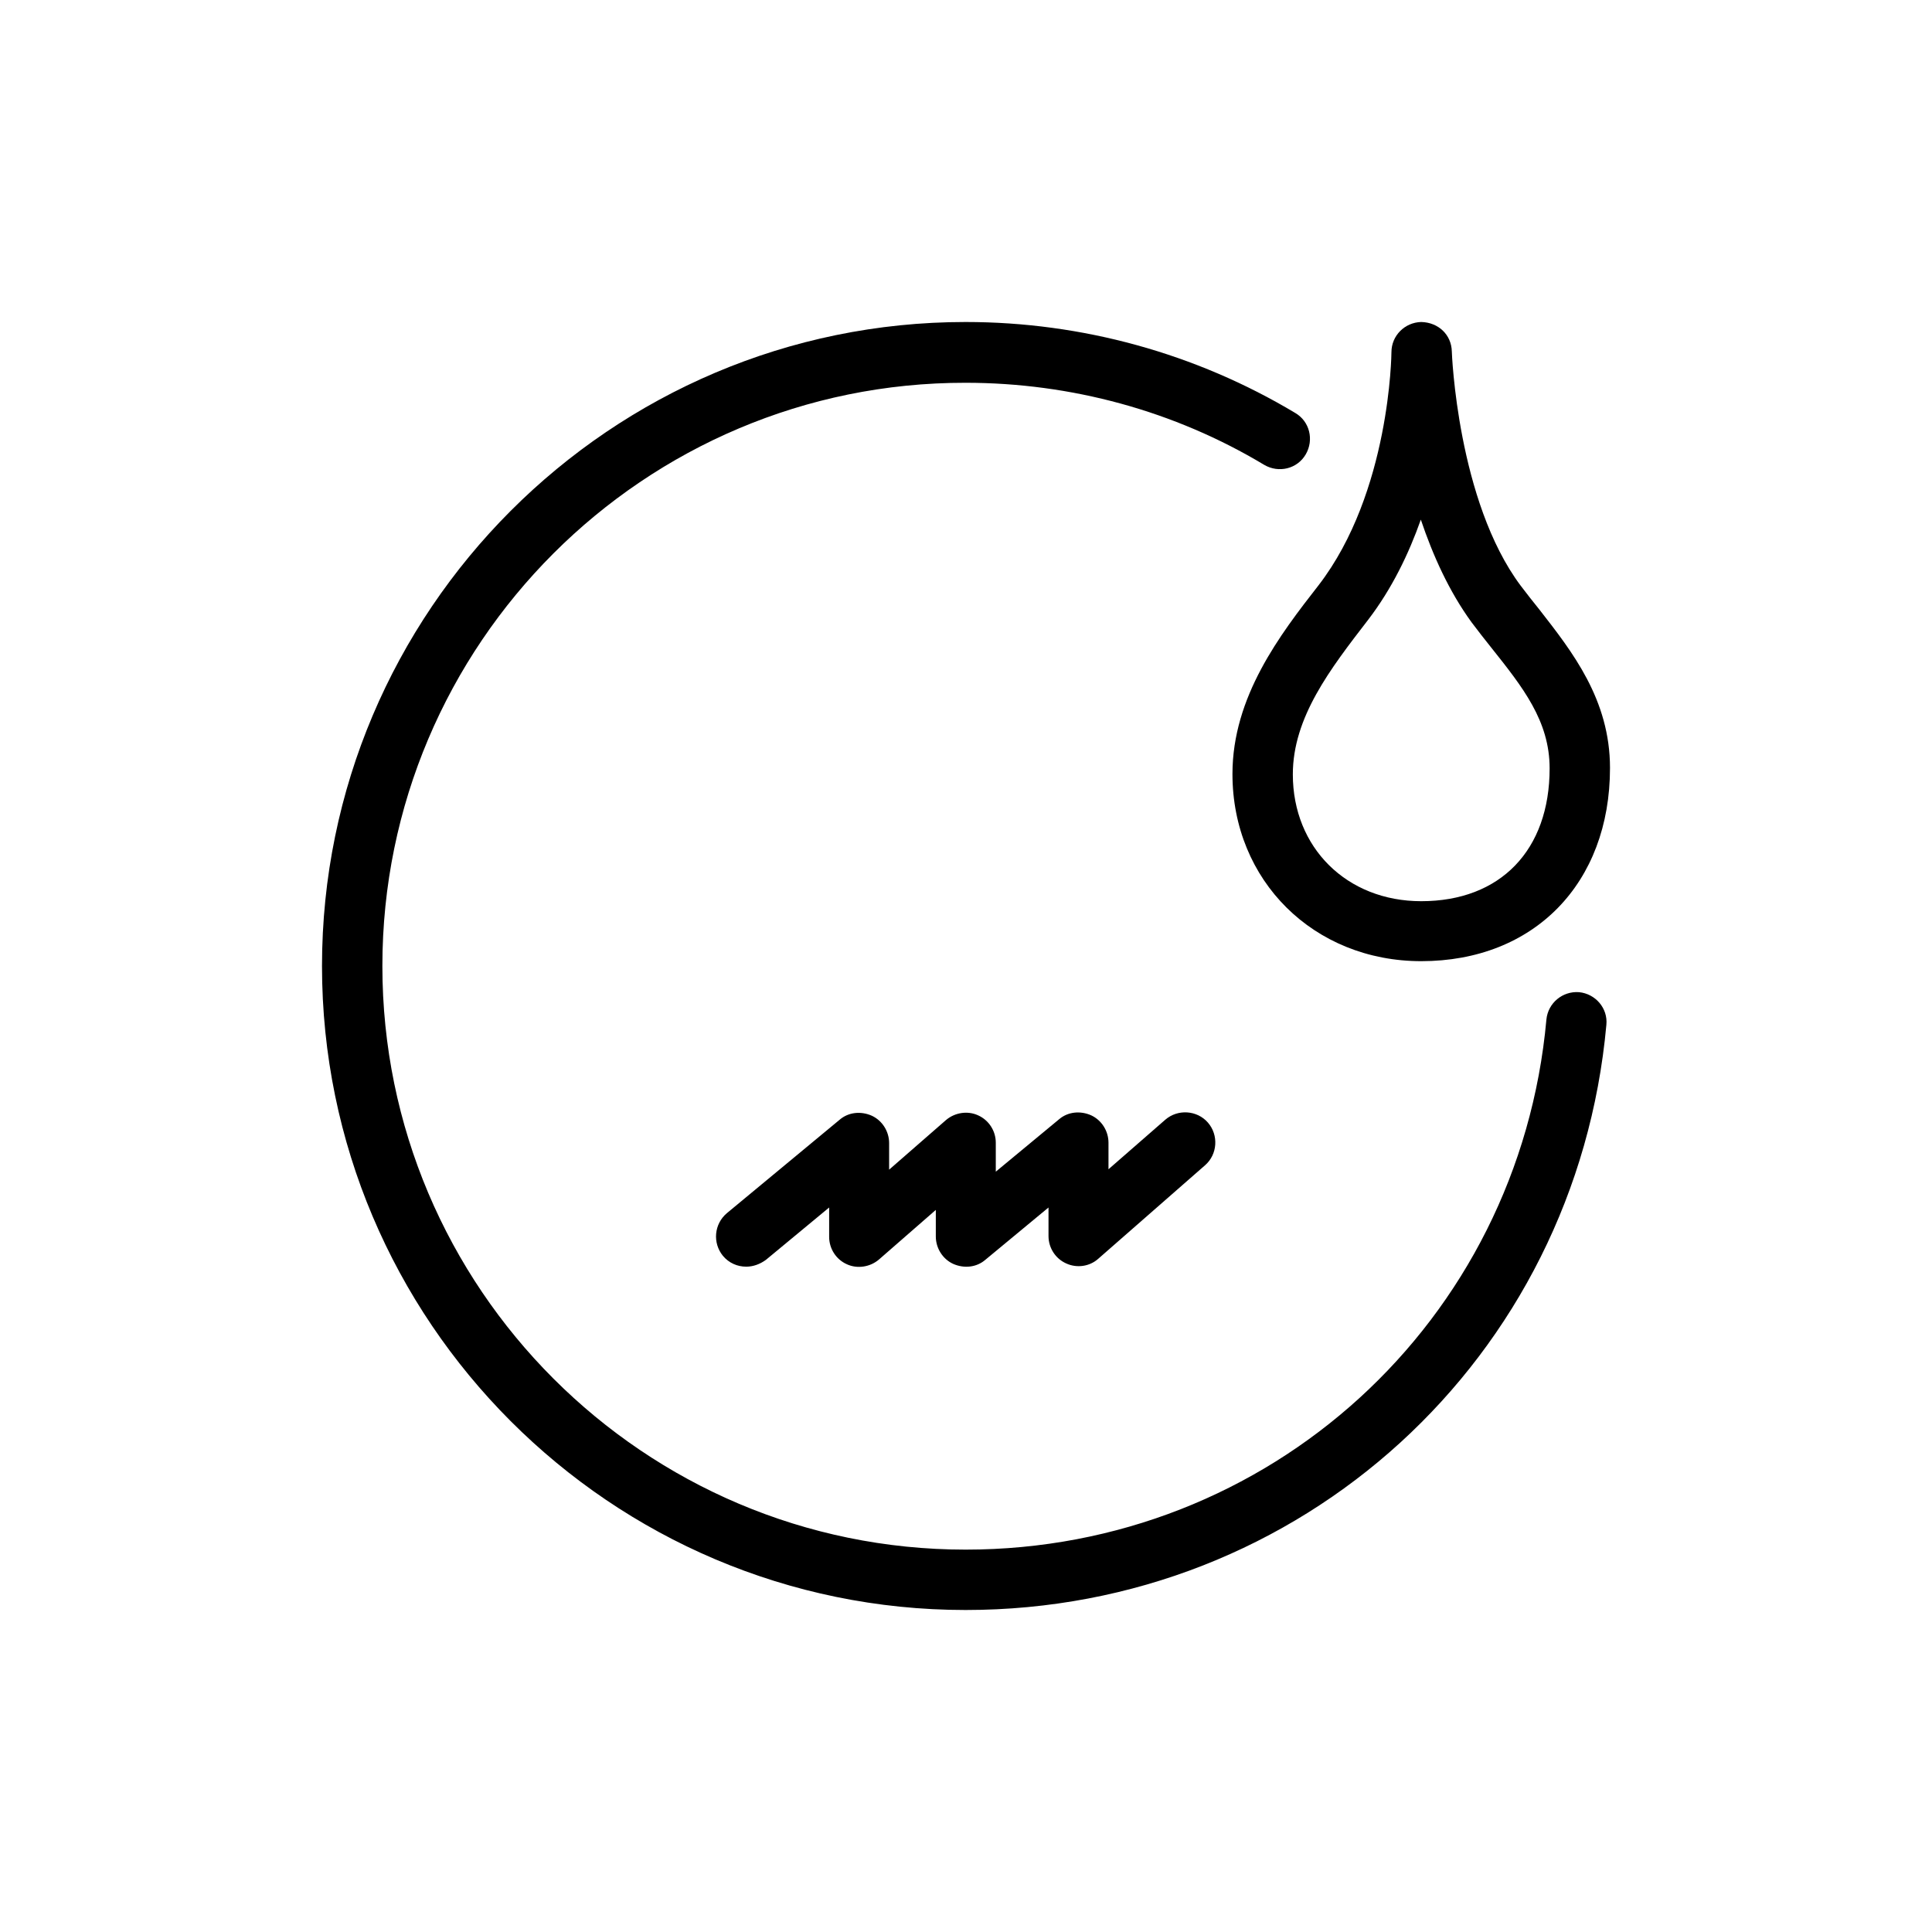<svg viewBox="0 0 48 48" fill="none" xmlns="http://www.w3.org/2000/svg">
  <title>Anxious Emoji</title>
  <path
    d="M18.54 31.47C18.32 31.47 18.11 31.38 17.96 31.2C17.7 30.88 17.74 30.41 18.06 30.14L20.86 27.82C21.08 27.63 21.39 27.6 21.66 27.72C21.92 27.84 22.09 28.11 22.09 28.4V29.06L23.5 27.83C23.72 27.64 24.04 27.59 24.3 27.71C24.57 27.83 24.74 28.1 24.74 28.39V29.11L26.31 27.81C26.53 27.62 26.84 27.59 27.11 27.71C27.37 27.83 27.54 28.1 27.54 28.39V29.05L28.95 27.82C29.26 27.55 29.74 27.58 30.01 27.89C30.28 28.2 30.25 28.68 29.94 28.95L27.29 31.27C27.07 31.47 26.75 31.51 26.49 31.39C26.22 31.27 26.05 31 26.05 30.71V30L24.48 31.3C24.26 31.49 23.95 31.52 23.68 31.4C23.42 31.28 23.25 31.01 23.25 30.72V30.06L21.84 31.29C21.62 31.48 21.3 31.53 21.04 31.41C20.77 31.29 20.6 31.02 20.6 30.73V30L19.03 31.3C18.88 31.41 18.71 31.47 18.54 31.47Z"
    fill="currentColor"
  />
  <path
    d="M35.31 23.88C32.64 23.88 30.62 21.88 30.62 19.23C30.62 17.31 31.8 15.77 32.76 14.54C34.54 12.23 34.57 8.78 34.57 8.75C34.57 8.34 34.9 8.01 35.31 8C35.74 8.01 36.06 8.32 36.07 8.73C36.07 8.77 36.21 12.45 37.78 14.55C37.93 14.75 38.09 14.95 38.25 15.15C39.06 16.19 40 17.38 40 19.08C40 21.95 38.11 23.88 35.31 23.88ZM35.3 12.91C35 13.76 34.58 14.63 33.99 15.4C33.05 16.62 32.12 17.82 32.12 19.24C32.12 21.06 33.46 22.39 35.31 22.39C37.28 22.39 38.5 21.12 38.5 19.09C38.5 17.91 37.83 17.07 37.05 16.09C36.88 15.88 36.72 15.67 36.56 15.46C36 14.69 35.6 13.8 35.3 12.91Z"
    fill="currentColor"
  />
  <path
    d="M23.99 40C15.17 40 8 32.82 8 24C8 15.18 15.17 8 23.99 8C26.88 8 29.71 8.78 32.18 10.26C32.54 10.47 32.65 10.93 32.44 11.29C32.23 11.65 31.77 11.76 31.41 11.55C29.18 10.21 26.61 9.51 23.99 9.51C16 9.5 9.5 16 9.5 24C9.5 32 16 38.5 23.99 38.5C31.53 38.5 37.74 32.84 38.42 25.33C38.46 24.92 38.82 24.62 39.23 24.65C39.64 24.69 39.95 25.05 39.91 25.46C39.16 33.75 32.32 40 23.99 40Z"
    fill="currentColor"
  />
</svg>
